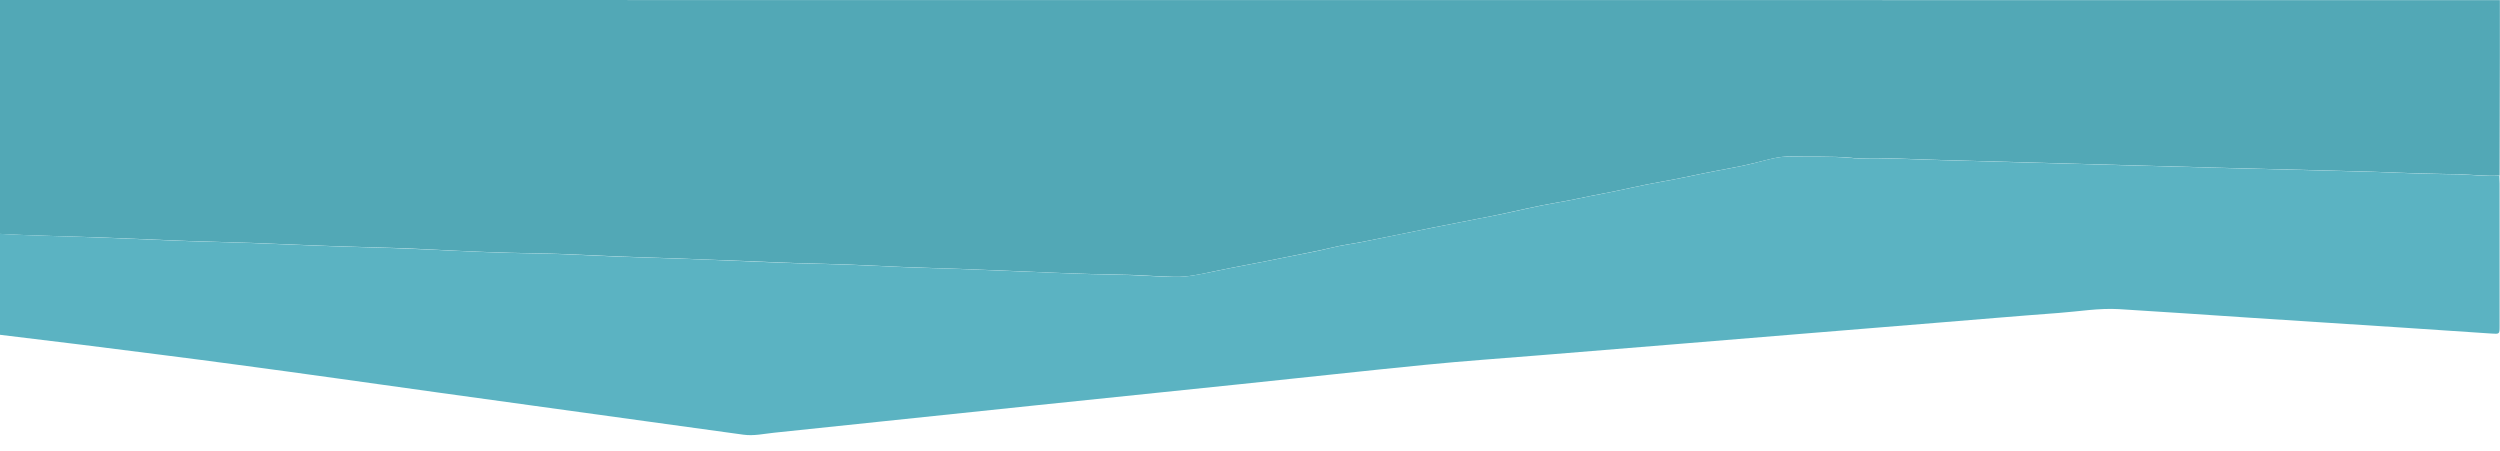 <?xml version="1.0" encoding="utf-8"?>
<!-- Generator: Adobe Illustrator 19.2.1, SVG Export Plug-In . SVG Version: 6.00 Build 0)  -->
<svg version="1.1" id="Lag_1" xmlns="http://www.w3.org/2000/svg" xmlns:xlink="http://www.w3.org/1999/xlink" x="0px" y="0px"
	 viewBox="0 0 1895.6 341.9" style="enable-background:new 0 0 1895.6 341.9;" xml:space="preserve">
<style type="text/css">
	.st0{fill:#52A8B6;}
	.st1{fill:#5BB3C2;}
</style>
<g>
	<path class="st0" d="M-4.5,177.1c0-57.5,0-115-0.1-172.5C-4.6,1-3.9,0,0,0c631.8,0.1,1263.7,0.1,1895.5,0.1c0,13.8,0,27.7,0,41.5
		c0,30.5-0.1,61-0.2,91.5c-10.5,0.6-20.9-0.7-31.4-1c-10.6-0.3-21.3-0.3-31.9-0.7c-22.1-0.9-44.2-1.6-66.3-2.1
		c-26.1-0.6-52.2-1.3-78.3-2c-24.3-0.6-48.6-1.3-72.8-2c-23.8-0.7-47.6-1.3-71.3-2c-23.9-0.7-47.9-1.4-71.8-2
		c-20.8-0.5-41.6-1.9-62.4-1.2c-1.8,0.1-3.6-0.3-5.5-0.5c-15.3-1.3-30.6-0.6-45.9-1c-9.2-0.2-18.7,2.9-27.8,5.1
		c-12.1,3-24.4,4.9-36.6,7.4c-11.1,2.2-22.1,4.7-33.2,6.6c-15.2,2.6-30.2,6.4-45.4,9.2c-11.4,2.1-22.7,4.8-34.2,6.7
		c-15.1,2.5-29.9,6.2-44.9,9.3c-16.1,3.3-32.3,6.3-48.4,9.5c-17.7,3.6-35.4,7.3-53.2,10.8c-8.1,1.6-16.4,2.6-24.4,4.6
		c-11.3,2.8-22.8,4.7-34.1,7.1c-18.5,3.9-37.2,7.1-55.7,11c-9.8,2.1-19.5,4.3-29.6,4c-14.1-0.3-28.2-1.6-42.4-1.7
		c-29.6-0.4-59.2-1.9-88.8-3.1c-18.4-0.7-36.9-1.5-55.3-2c-26.8-0.7-53.5-2.6-80.3-3.1c-26.6-0.5-53.2-2-79.8-2.9
		c-18.8-0.7-37.6-1.5-56.3-2c-26.6-0.7-53.2-2.6-79.8-3c-26.8-0.4-53.5-1.5-80.3-2.9c-18.6-1-37.2-1.5-55.8-2
		c-26.6-0.7-53.2-2-79.8-3c-21.6-0.8-43.2-1.1-64.8-2.1c-15.4-0.7-30.9-1.3-46.3-1.9C52.1,179.1,23.8,178.8-4.5,177.1z"/>
	<path class="st1" d="M-4.5,177.1c28.2,1.7,56.5,2,84.8,3.2c15.4,0.6,30.9,1.2,46.3,1.9c21.6,1,43.2,1.3,64.8,2.1
		c26.6,1,53.2,2.3,79.8,3c18.6,0.5,37.3,1.1,55.8,2c26.8,1.4,53.5,2.5,80.3,2.9c26.6,0.4,53.2,2.4,79.8,3c18.8,0.5,37.6,1.3,56.3,2
		c26.6,1,53.2,2.4,79.8,2.9c26.8,0.5,53.5,2.4,80.3,3.1c18.4,0.4,36.9,1.3,55.3,2c29.6,1.1,59.1,2.7,88.8,3.1
		c14.1,0.2,28.2,1.4,42.4,1.7c10.1,0.2,19.8-2,29.6-4c18.5-3.9,37.2-7.1,55.7-11c11.4-2.4,22.8-4.2,34.1-7.1c8-2,16.3-3,24.4-4.6
		c17.7-3.5,35.4-7.3,53.2-10.8c16.1-3.2,32.3-6.3,48.4-9.5c15-3,29.8-6.8,44.9-9.3c11.5-1.9,22.8-4.6,34.2-6.7
		c15.2-2.8,30.2-6.6,45.4-9.2c11.1-1.9,22.2-4.4,33.2-6.6c12.2-2.5,24.5-4.4,36.6-7.4c9.2-2.3,18.6-5.4,27.8-5.1
		c15.3,0.4,30.6-0.3,45.9,1c1.8,0.2,3.6,0.5,5.5,0.5c20.8-0.7,41.6,0.7,62.4,1.2c23.9,0.6,47.9,1.3,71.8,2c23.8,0.7,47.6,1.3,71.3,2
		c24.3,0.7,48.6,1.4,72.8,2c26.1,0.7,52.2,1.4,78.3,2c22.1,0.5,44.2,1.2,66.3,2.1c10.7,0.4,21.3,0.5,31.9,0.7
		c10.5,0.3,20.9,1.6,31.4,1c0.1,2,0.2,4,0.2,6c0,36,0,72,0,108c0,6.3,0,6.1-6.4,5.7c-22.9-1.6-45.9-3.1-68.8-4.6
		c-38.1-2.5-76.1-4.9-114.2-7.4c-33.1-2.2-66.1-4.5-99.2-6.5c-15.3-0.9-30.6,1.8-45.8,2.9c-31.1,2.3-62.1,5-93.1,7.5
		c-34.7,2.8-69.4,5.7-104.1,8.5c-30.4,2.5-60.8,5-91.1,7.5c-34.7,2.8-69.4,5.7-104.1,8.5c-29.2,2.4-58.5,4.4-87.6,7.3
		c-46.6,4.6-93.1,9.8-139.6,14.6c-52.5,5.5-105,10.8-157.5,16.3c-65.6,6.8-131.2,13.8-196.8,20.6c-7.7,0.8-15.5,2.6-23.3,1.5
		c-24.9-3.4-49.8-6.9-74.7-10.3c-51.6-7.1-103.3-14.2-154.9-21.4c-51.8-7.2-103.5-14.6-155.4-21.5c-38.6-5.2-77.3-10-115.9-14.9
		c-22.5-2.8-45-5.5-67.4-8.2C-4.5,227.8-4.5,202.4-4.5,177.1z"/>
</g>
</svg>

